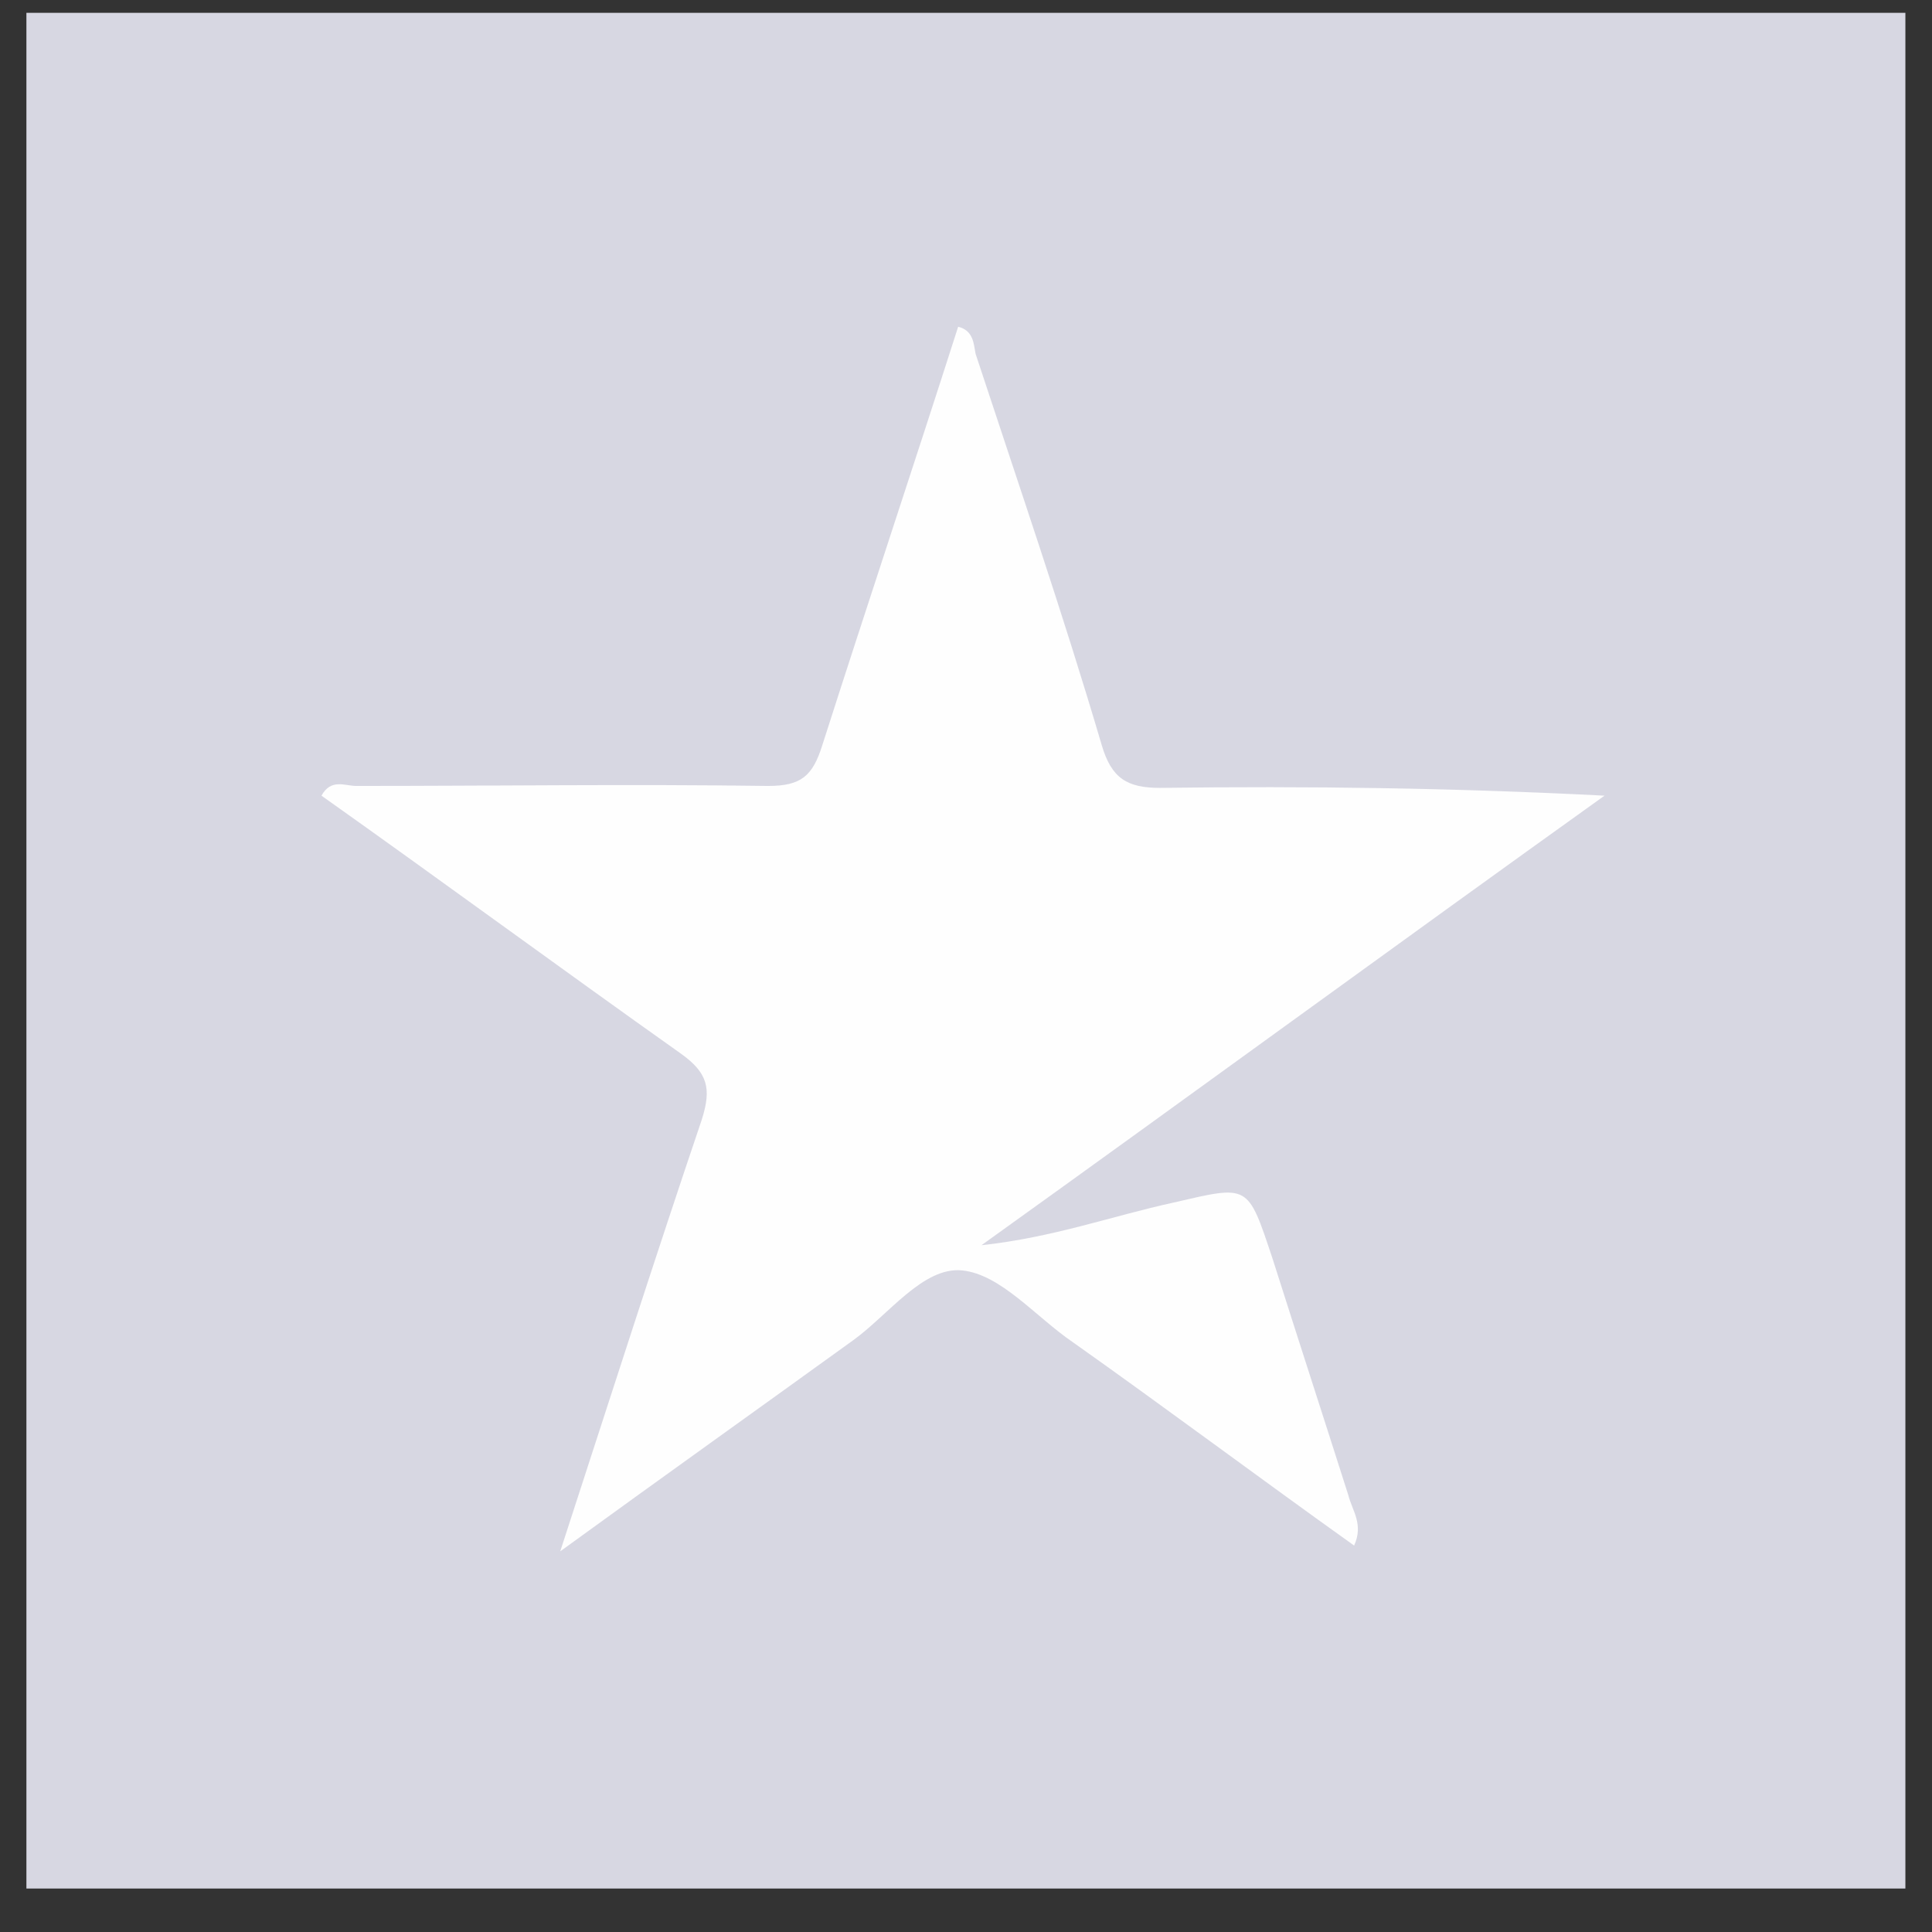 <svg width="36" height="36" viewBox="0 0 36 36" fill="none" xmlns="http://www.w3.org/2000/svg">
<rect x="0" y="0" width="36" height="36" fill="#333333" stroke="none"/>
<path d="M35.504 0.239H0.492V35.19H35.504V0.239Z" fill="#D7D7E2"/>
<path d="M10.439 28.907C11.379 26.019 12.211 23.419 13.079 20.856C13.26 20.278 13.188 19.989 12.681 19.628C10.439 18.039 8.232 16.415 5.99 14.826C6.171 14.501 6.424 14.645 6.641 14.645C9.209 14.645 11.777 14.609 14.309 14.645C14.924 14.645 15.141 14.465 15.322 13.887C16.154 11.287 17.022 8.688 17.854 6.088C18.143 6.16 18.143 6.413 18.179 6.594C18.975 9.013 19.807 11.432 20.53 13.887C20.711 14.501 21 14.681 21.615 14.681C24.364 14.645 27.077 14.681 29.898 14.826C26.064 17.57 22.266 20.35 18.288 23.203C19.626 23.058 20.711 22.661 21.868 22.408C23.279 22.083 23.243 22.047 23.713 23.455C24.183 24.936 24.653 26.38 25.124 27.86C25.196 28.149 25.413 28.402 25.232 28.799C23.46 27.535 21.724 26.236 19.988 25.008C19.3 24.539 18.649 23.744 17.926 23.672C17.202 23.6 16.551 24.503 15.9 24.972C14.2 26.2 12.428 27.463 10.439 28.907Z" fill="#FEFEFE"/>
</svg>
